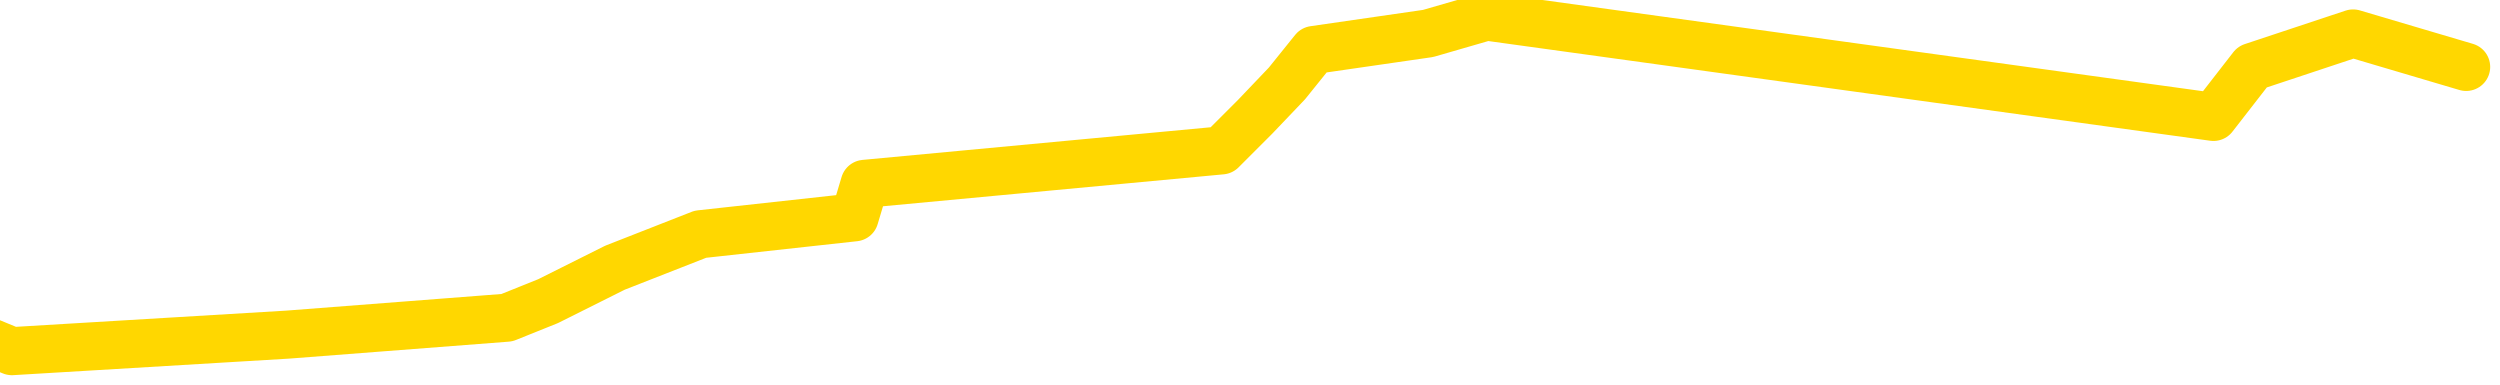 <svg xmlns="http://www.w3.org/2000/svg" version="1.1" viewBox="0 0 6500 1000">
	<path fill="none" stroke="gold" stroke-width="125" stroke-linecap="round" stroke-linejoin="round" d="M0 2175  L-6522 2175 L-6110 2088 L-5886 2132 L-5828 2088 L-5791 2001 L-5606 1914 L-5116 1827 L-4823 1784 L-4511 1740 L-4277 1653 L-4224 1566 L-4164 1479 L-4011 1436 L-3971 1392 L-3838 1348 L-3546 1392 L-3005 1348 L-2395 1261 L-2347 1348 L-1707 1261 L-1673 1305 L-1148 1218 L-1015 1174 L-625 1000 L-297 913 L-180 826 L31 913 L748 870 L1318 826 L1425 783 L1599 696 L1821 609 L2222 565 L2248 478 L3176 391 L3263 304 L3346 217 L3416 130 L3713 87 L3865 43 L5755 304 L5856 174 L6118 87 L6412 174" />
</svg>

